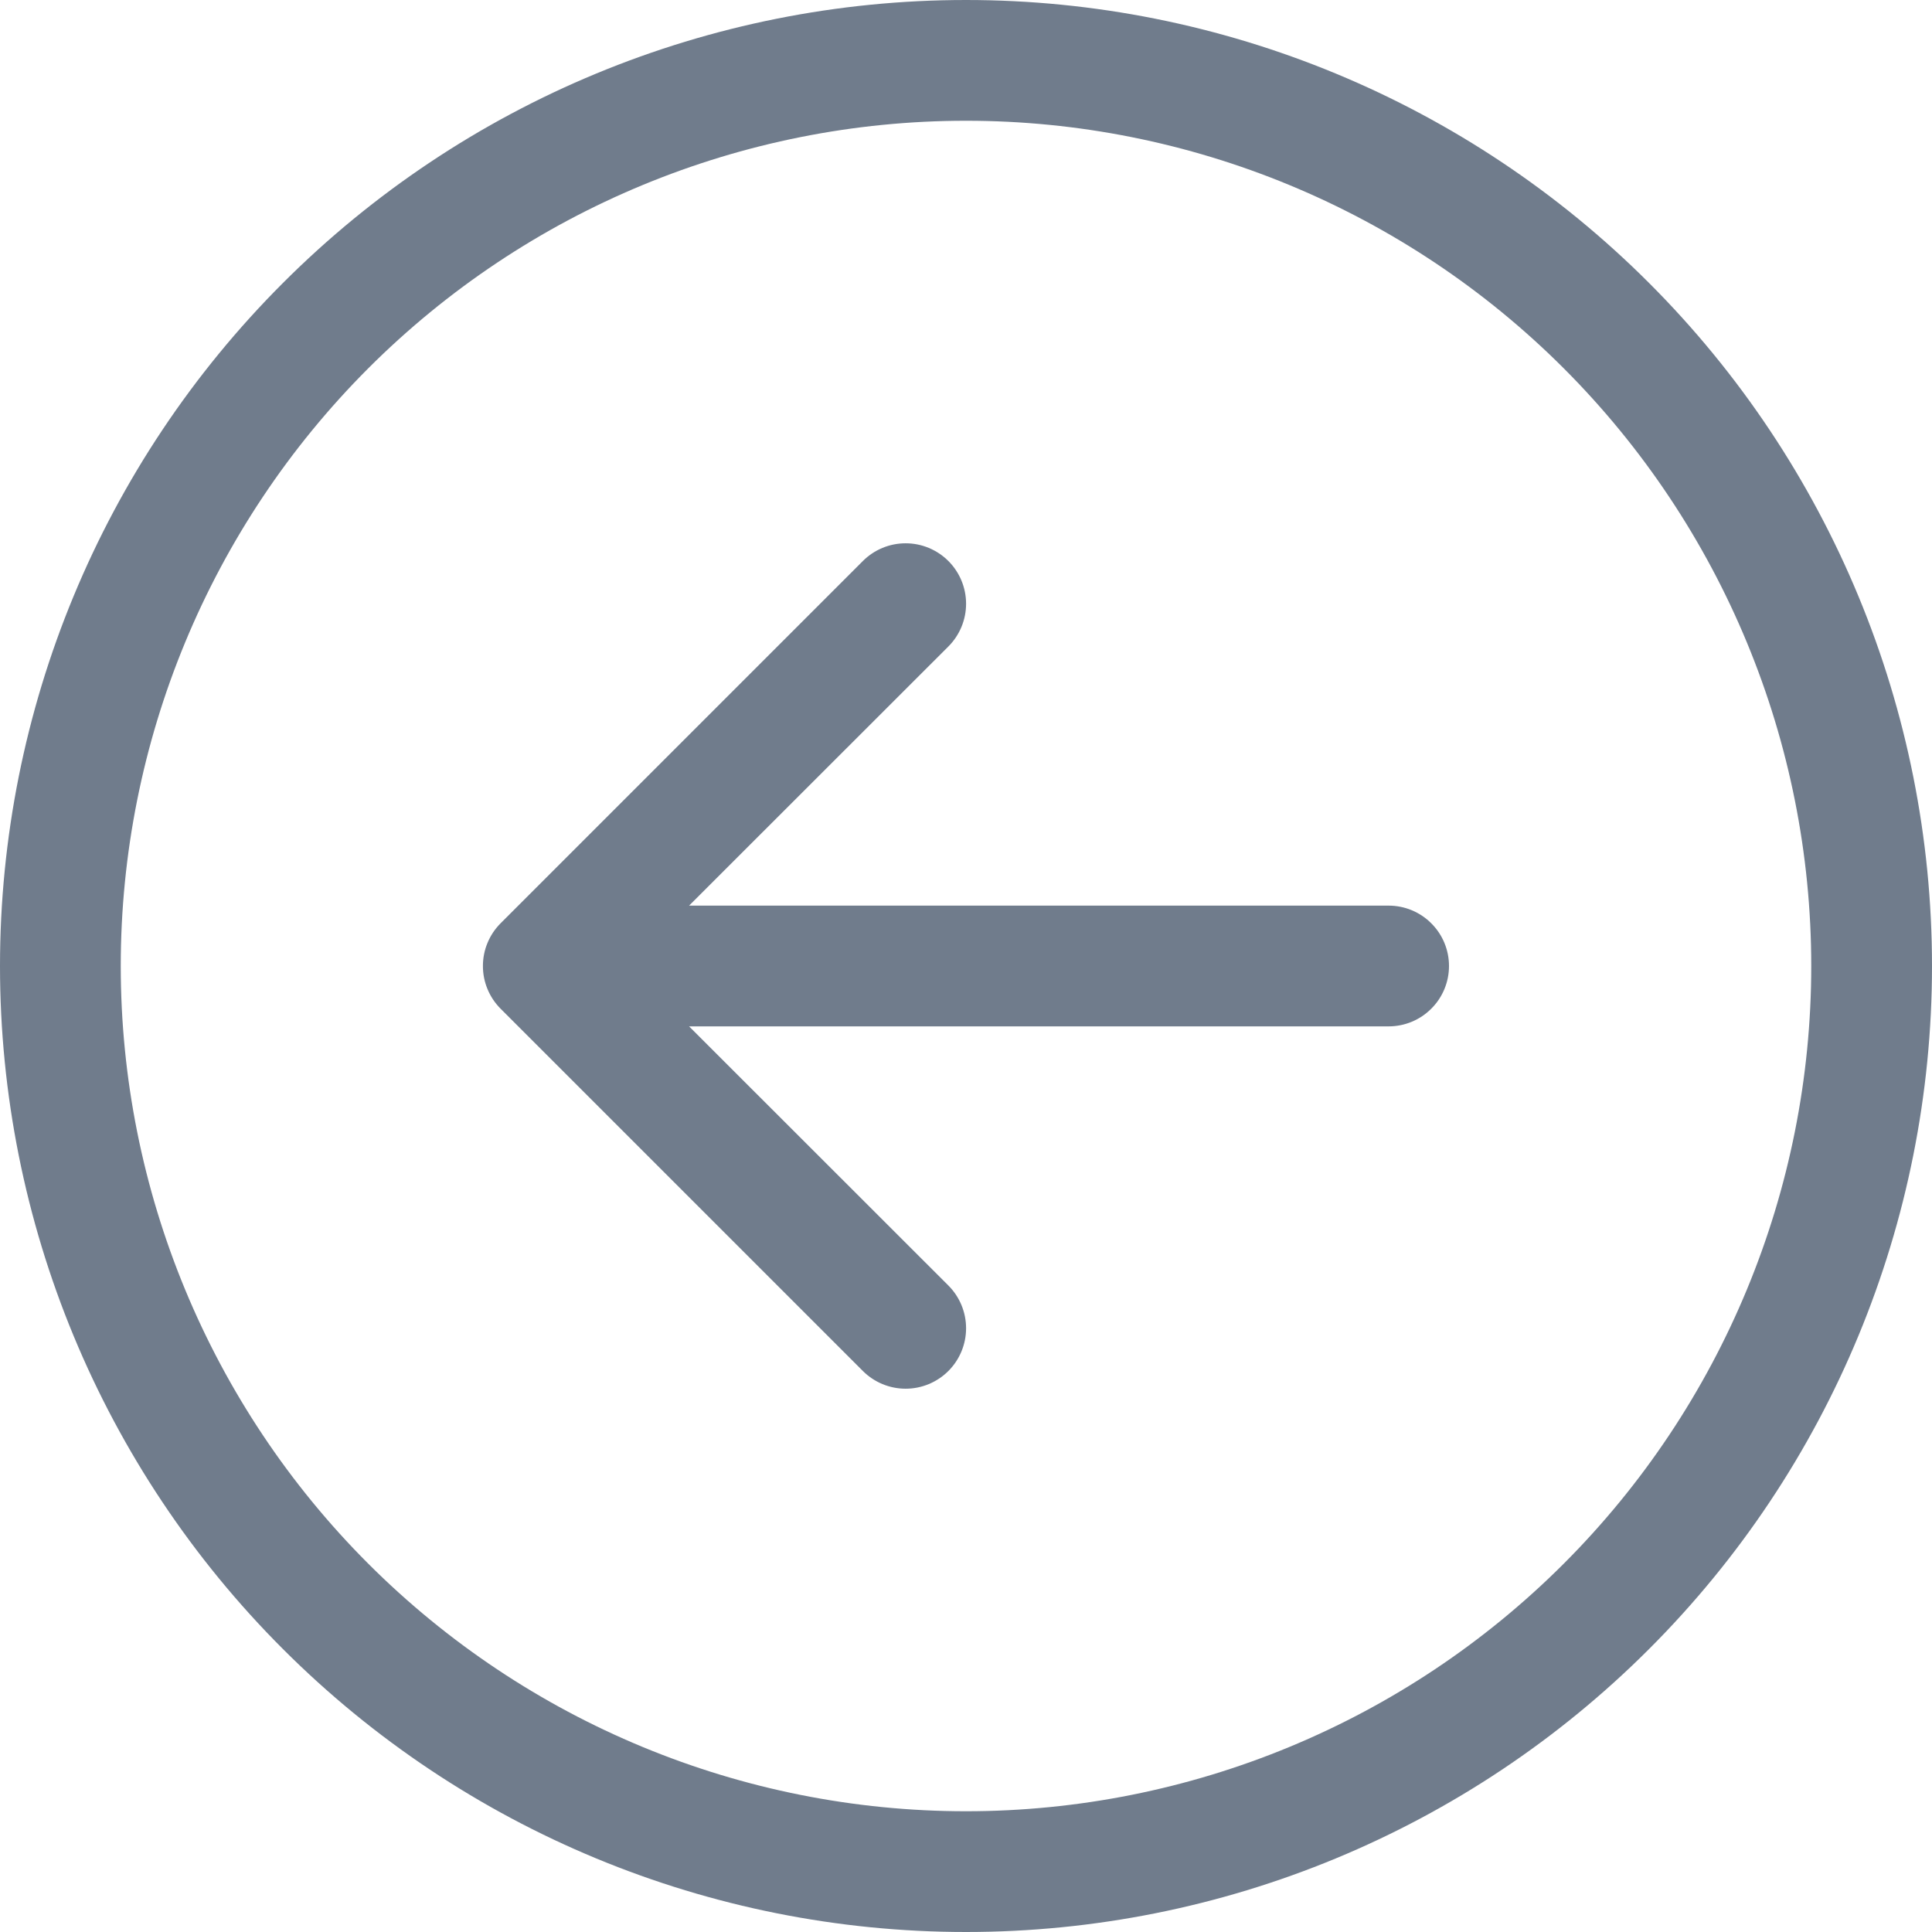 <svg width="24" height="24" viewBox="0 0 24 24" fill="none" xmlns="http://www.w3.org/2000/svg">
<path fill-rule="evenodd" clip-rule="evenodd" d="M12 1.5C9.215 1.5 6.545 2.606 4.575 4.575C2.606 6.545 1.5 9.215 1.5 12C1.5 14.785 2.606 17.456 4.575 19.425C6.545 21.394 9.215 22.5 12 22.5C14.785 22.5 17.456 21.394 19.425 19.425C21.394 17.456 22.5 14.785 22.5 12C22.5 9.215 21.394 6.545 19.425 4.575C17.456 2.606 14.785 1.5 12 1.5ZM12 24C8.817 24 5.765 22.736 3.515 20.485C1.264 18.235 0 15.183 0 12C0 8.817 1.264 5.765 3.515 3.515C5.765 1.264 8.817 0 12 0C15.183 0 18.235 1.264 20.485 3.515C22.736 5.765 24 8.817 24 12C24 15.183 22.736 18.235 20.485 20.485C18.235 22.736 15.183 24 12 24ZM17.25 12.75C17.449 12.75 17.64 12.671 17.78 12.53C17.921 12.39 18 12.199 18 12C18 11.801 17.921 11.61 17.78 11.47C17.64 11.329 17.449 11.25 17.25 11.25L8.56 11.25L11.781 8.031C11.922 7.89 12.001 7.699 12.001 7.5C12.001 7.301 11.922 7.11 11.781 6.969C11.64 6.828 11.449 6.749 11.25 6.749C11.051 6.749 10.86 6.828 10.719 6.969L6.219 11.469C6.149 11.539 6.094 11.621 6.056 11.713C6.018 11.804 5.999 11.901 5.999 12C5.999 12.099 6.018 12.196 6.056 12.287C6.094 12.379 6.149 12.461 6.219 12.531L10.719 17.031C10.86 17.172 11.051 17.251 11.25 17.251C11.449 17.251 11.64 17.172 11.781 17.031C11.922 16.89 12.001 16.699 12.001 16.5C12.001 16.301 11.922 16.11 11.781 15.969L8.56 12.75L17.25 12.75Z" fill="#707C8C"/>
</svg>
